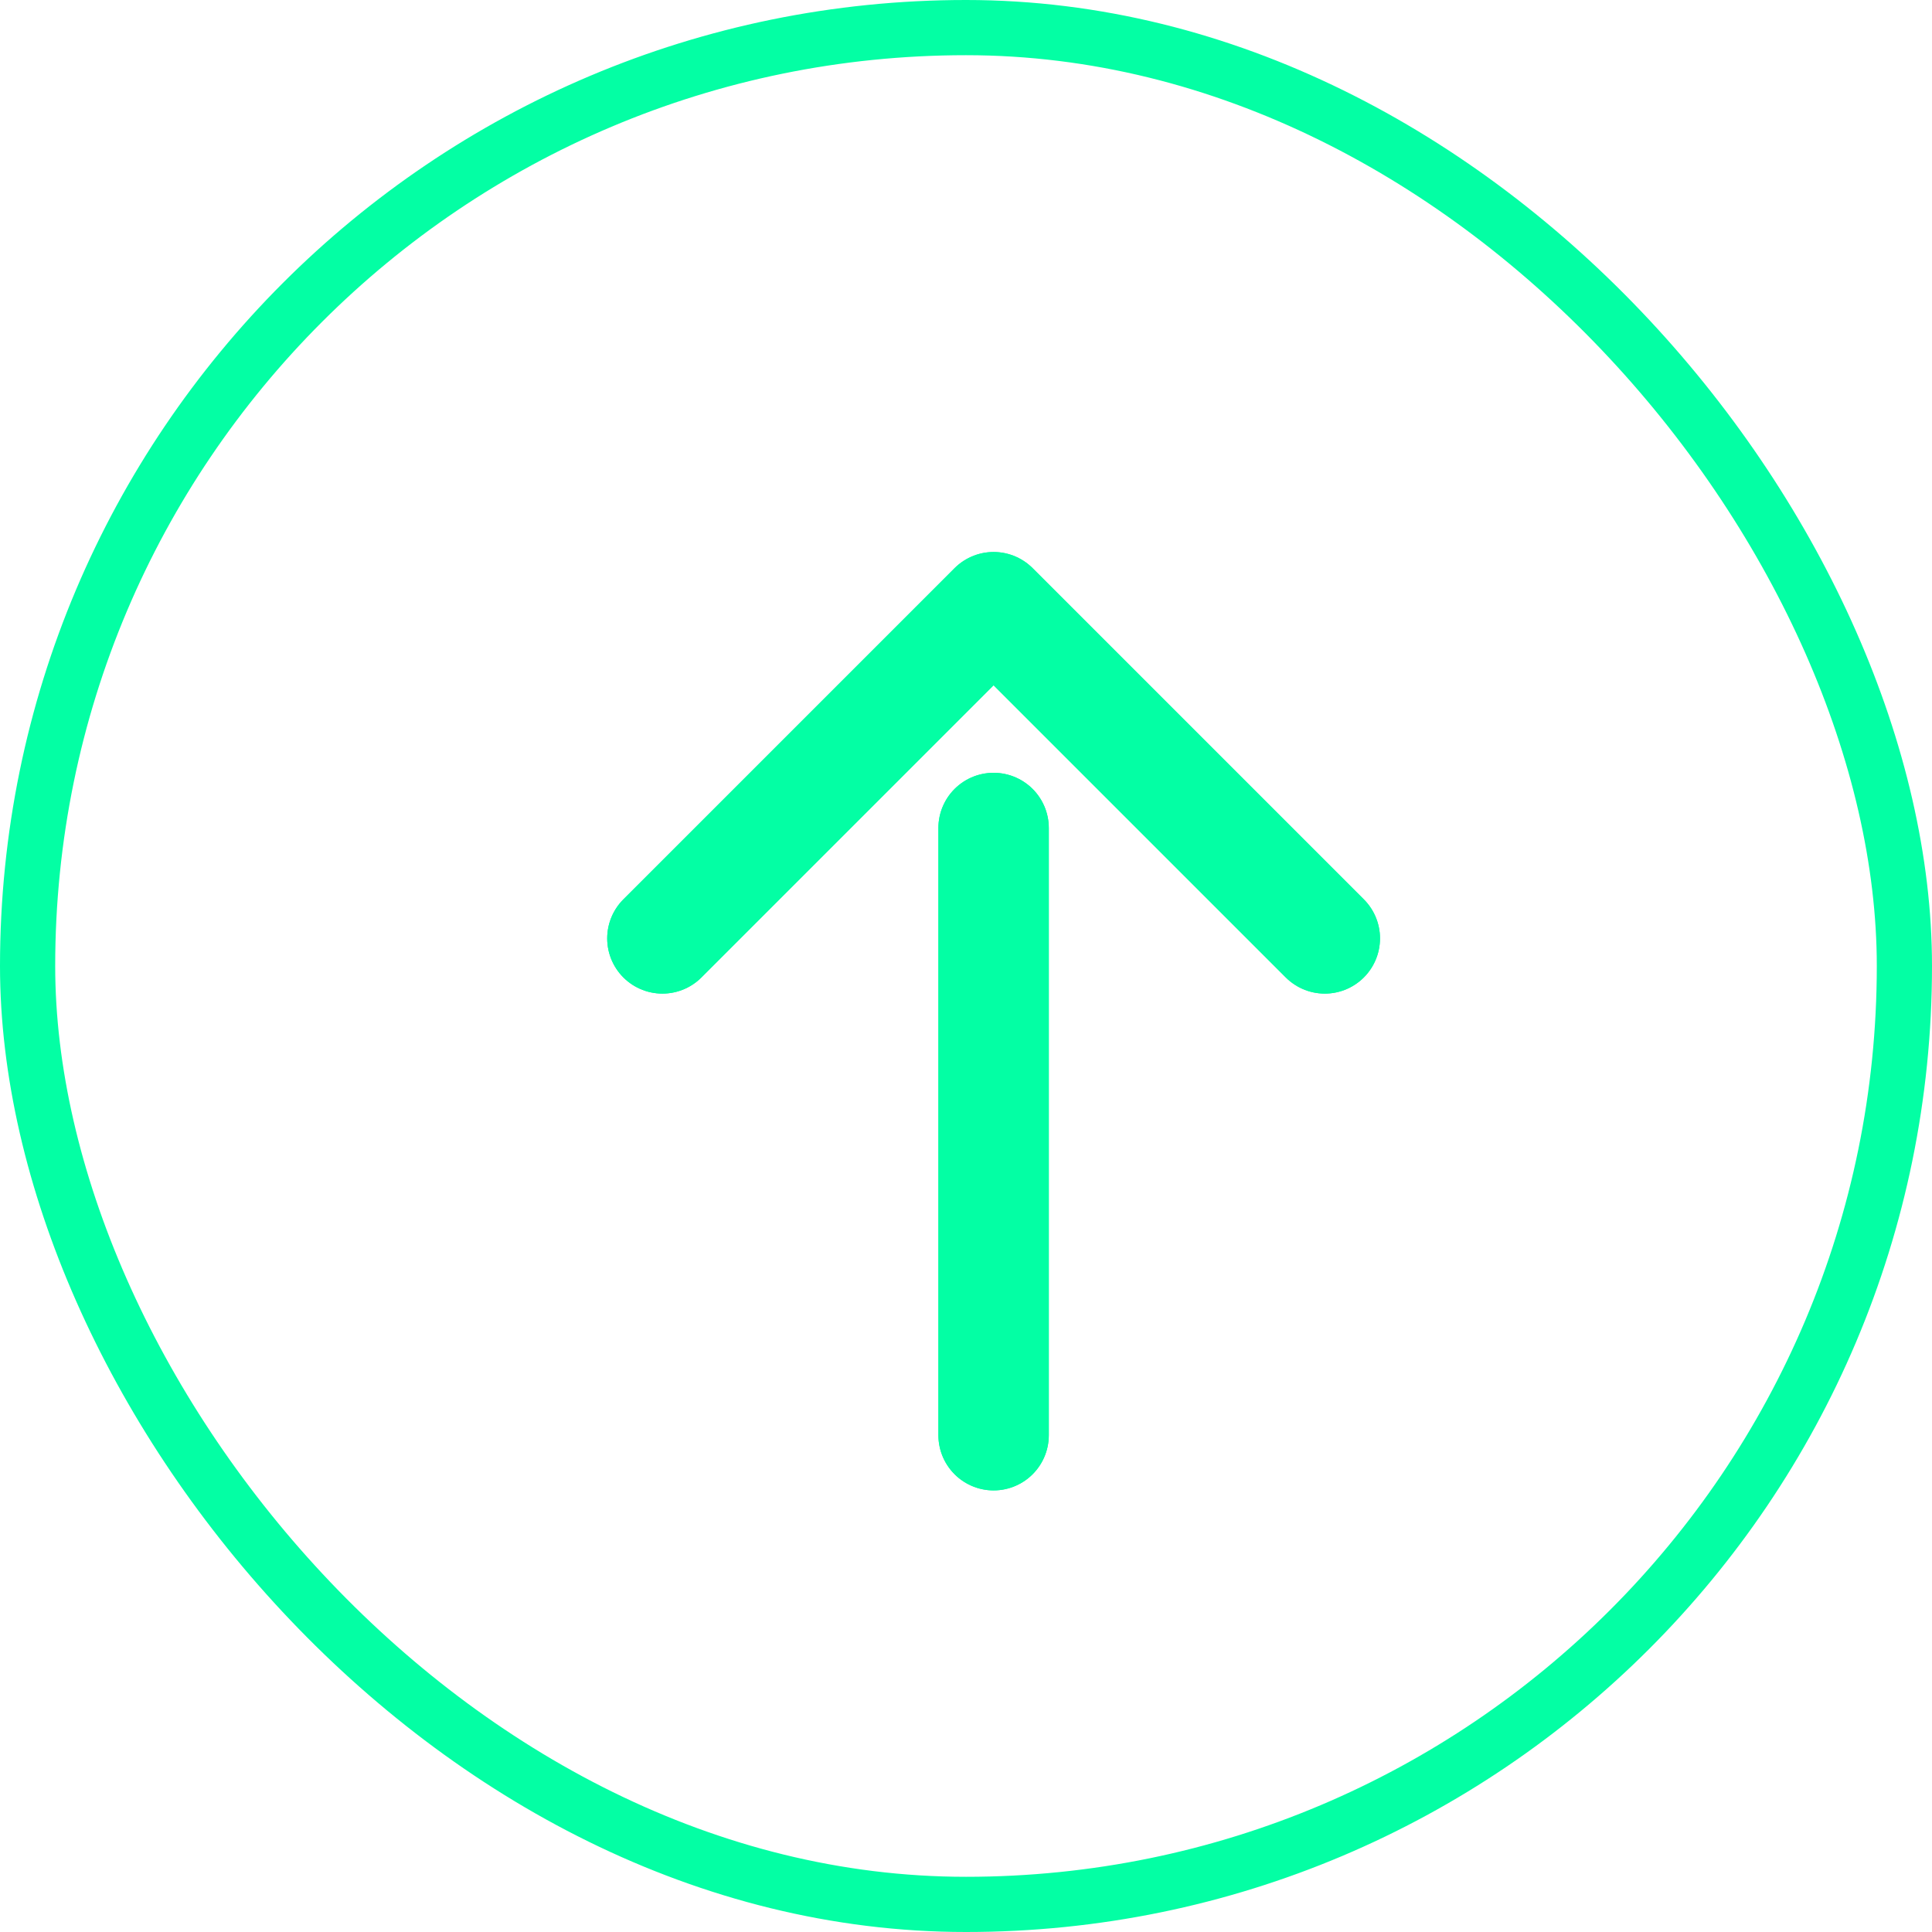 <svg width="35" height="35" viewBox="0 0 35 35" fill="none" xmlns="http://www.w3.org/2000/svg">
<rect x="0.5" y="0.5" width="34" height="34" rx="17" stroke="#03FFA4"/>
<path d="M18 26L18 15" stroke="#03FFA4" stroke-width="2" stroke-linecap="round" stroke-linejoin="round"/>
<path d="M12 17L18 11L24 17" stroke="#03FFA4" stroke-width="2" stroke-linecap="round" stroke-linejoin="round"/>
<path d="M18 26L18 15" stroke="#03FFA4" stroke-width="2" stroke-linecap="round" stroke-linejoin="round"/>
<path d="M12 17L18 11L24 17" stroke="#03FFA4" stroke-width="2" stroke-linecap="round" stroke-linejoin="round"/>
</svg>
